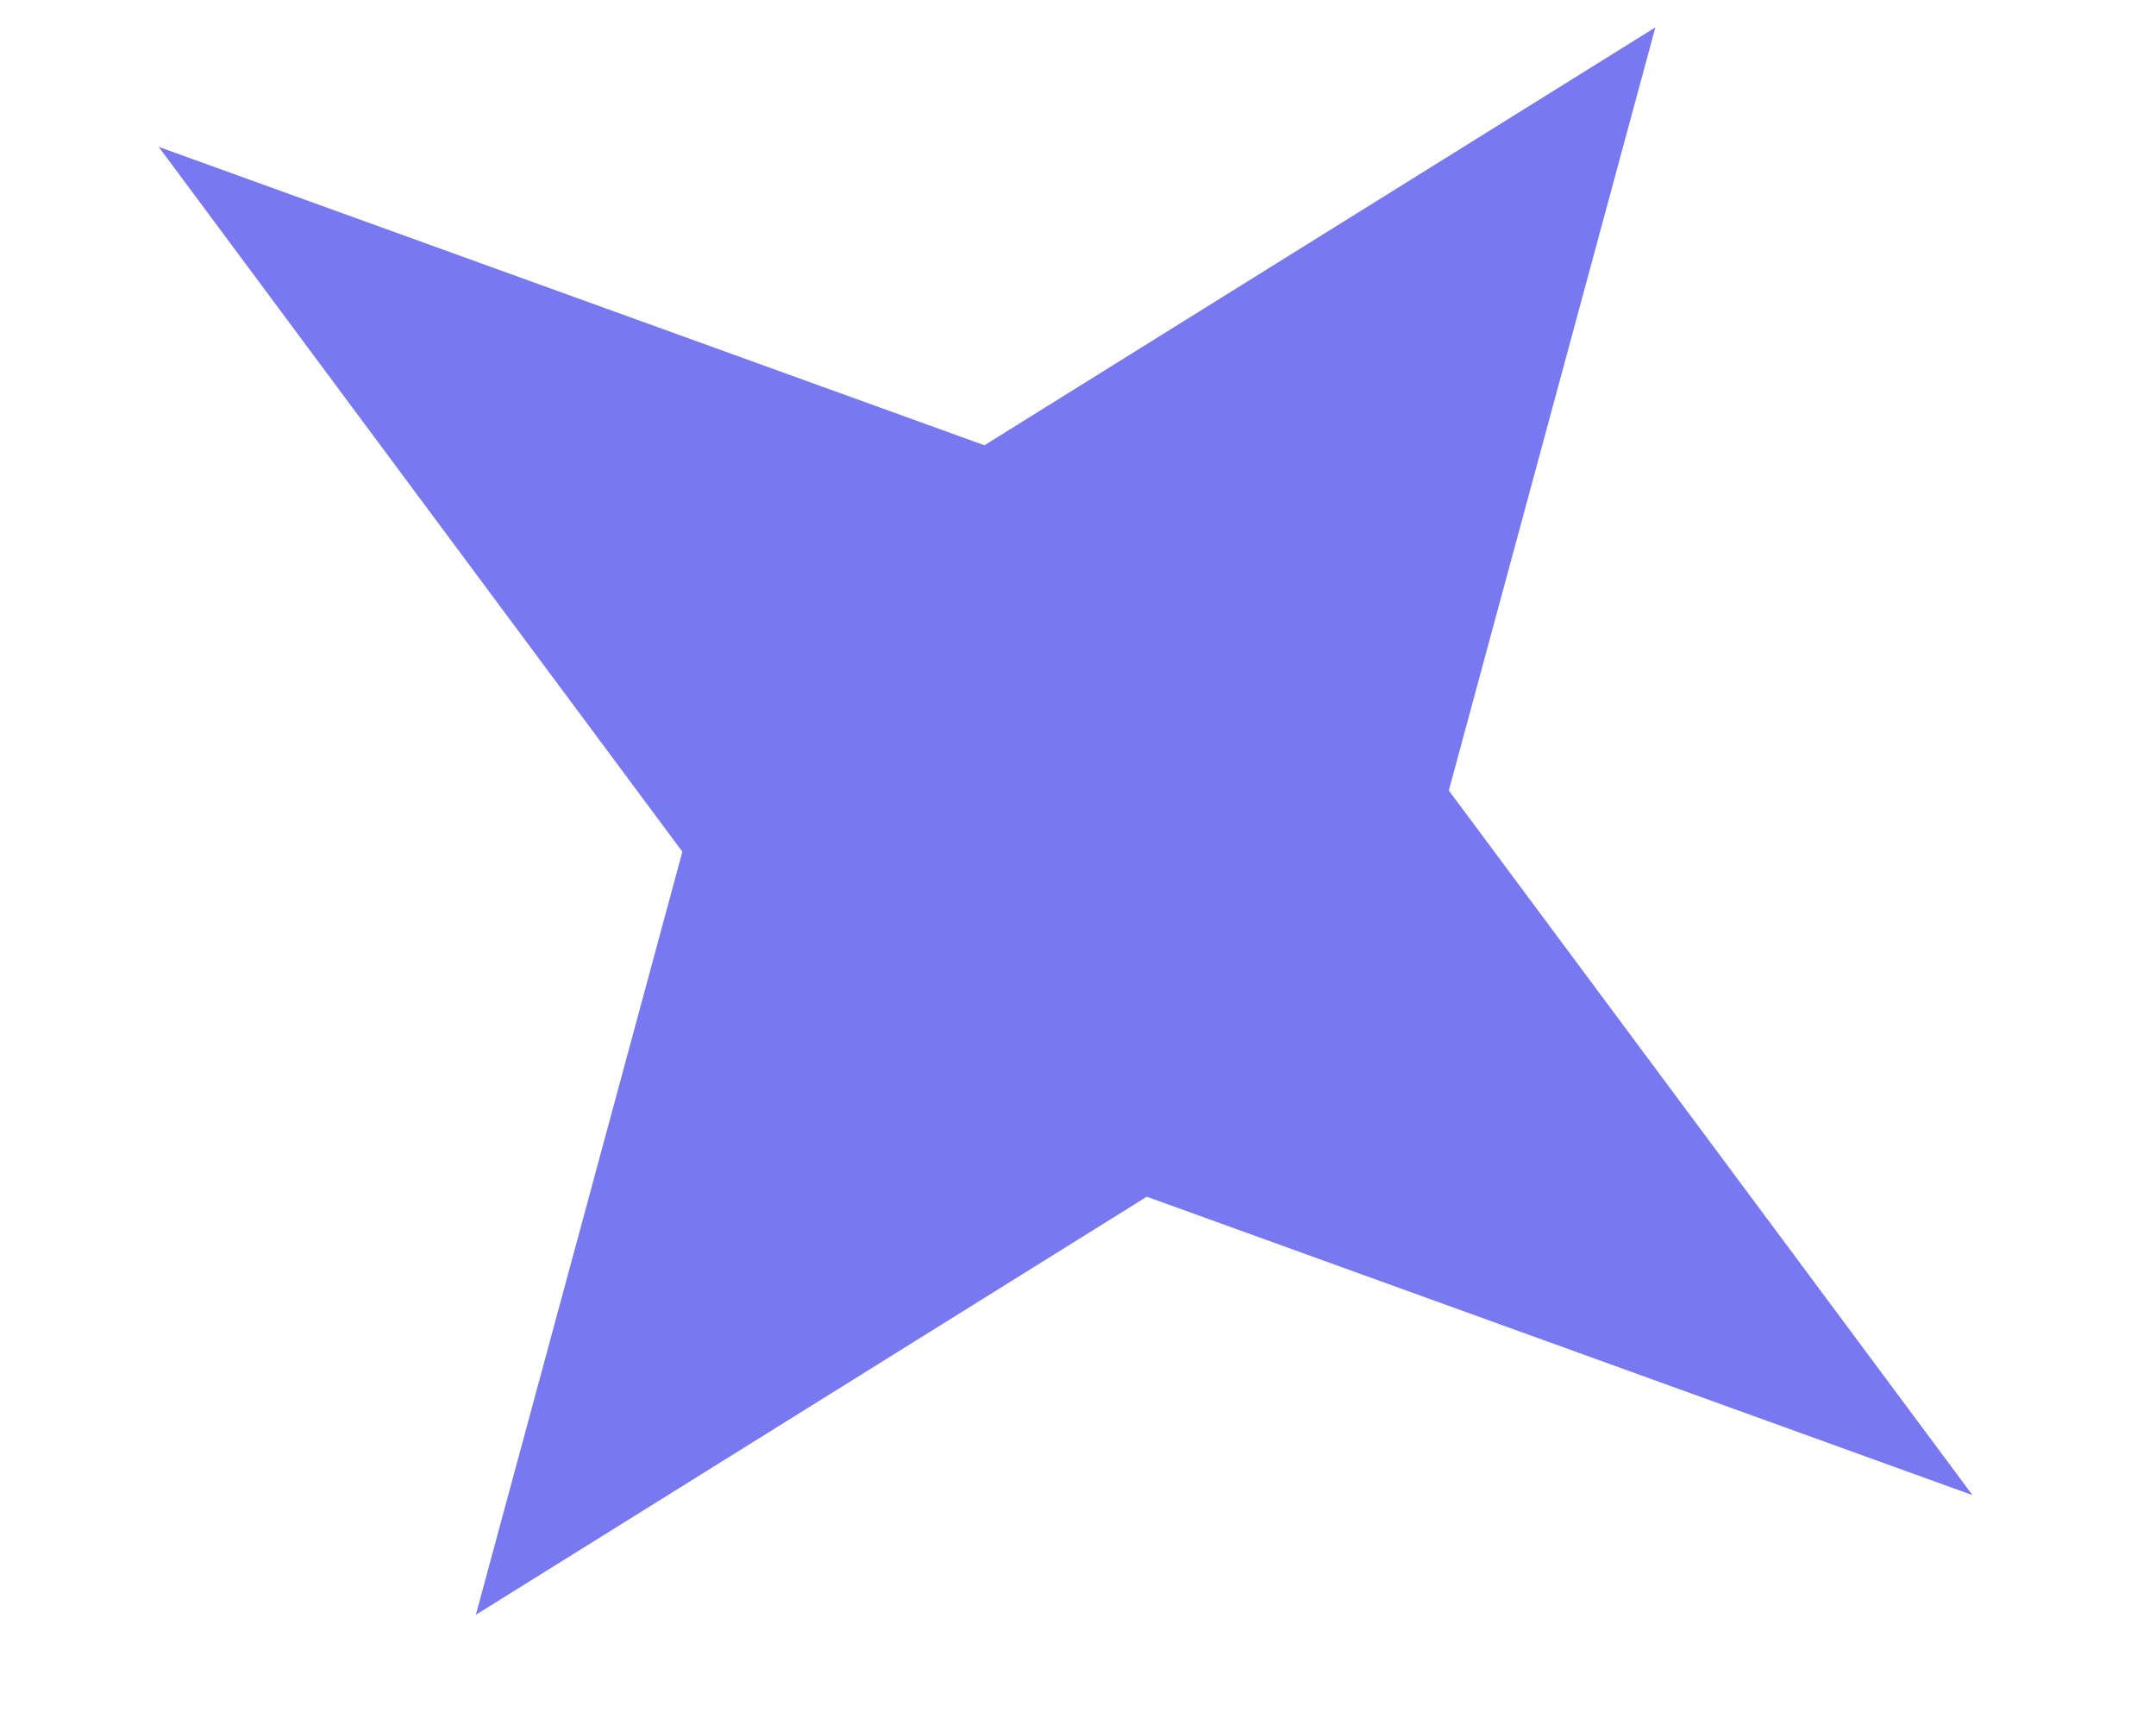 <svg width="10" height="8" viewBox="0 0 10 8" fill="none" xmlns="http://www.w3.org/2000/svg">
<path d="M0.736 0.681L3.165 3.95L2.207 7.489L5.319 5.55L9.149 6.934L6.72 3.666L7.678 0.127L4.566 2.065L0.736 0.681Z" fill="#7879F1"/>
</svg>
